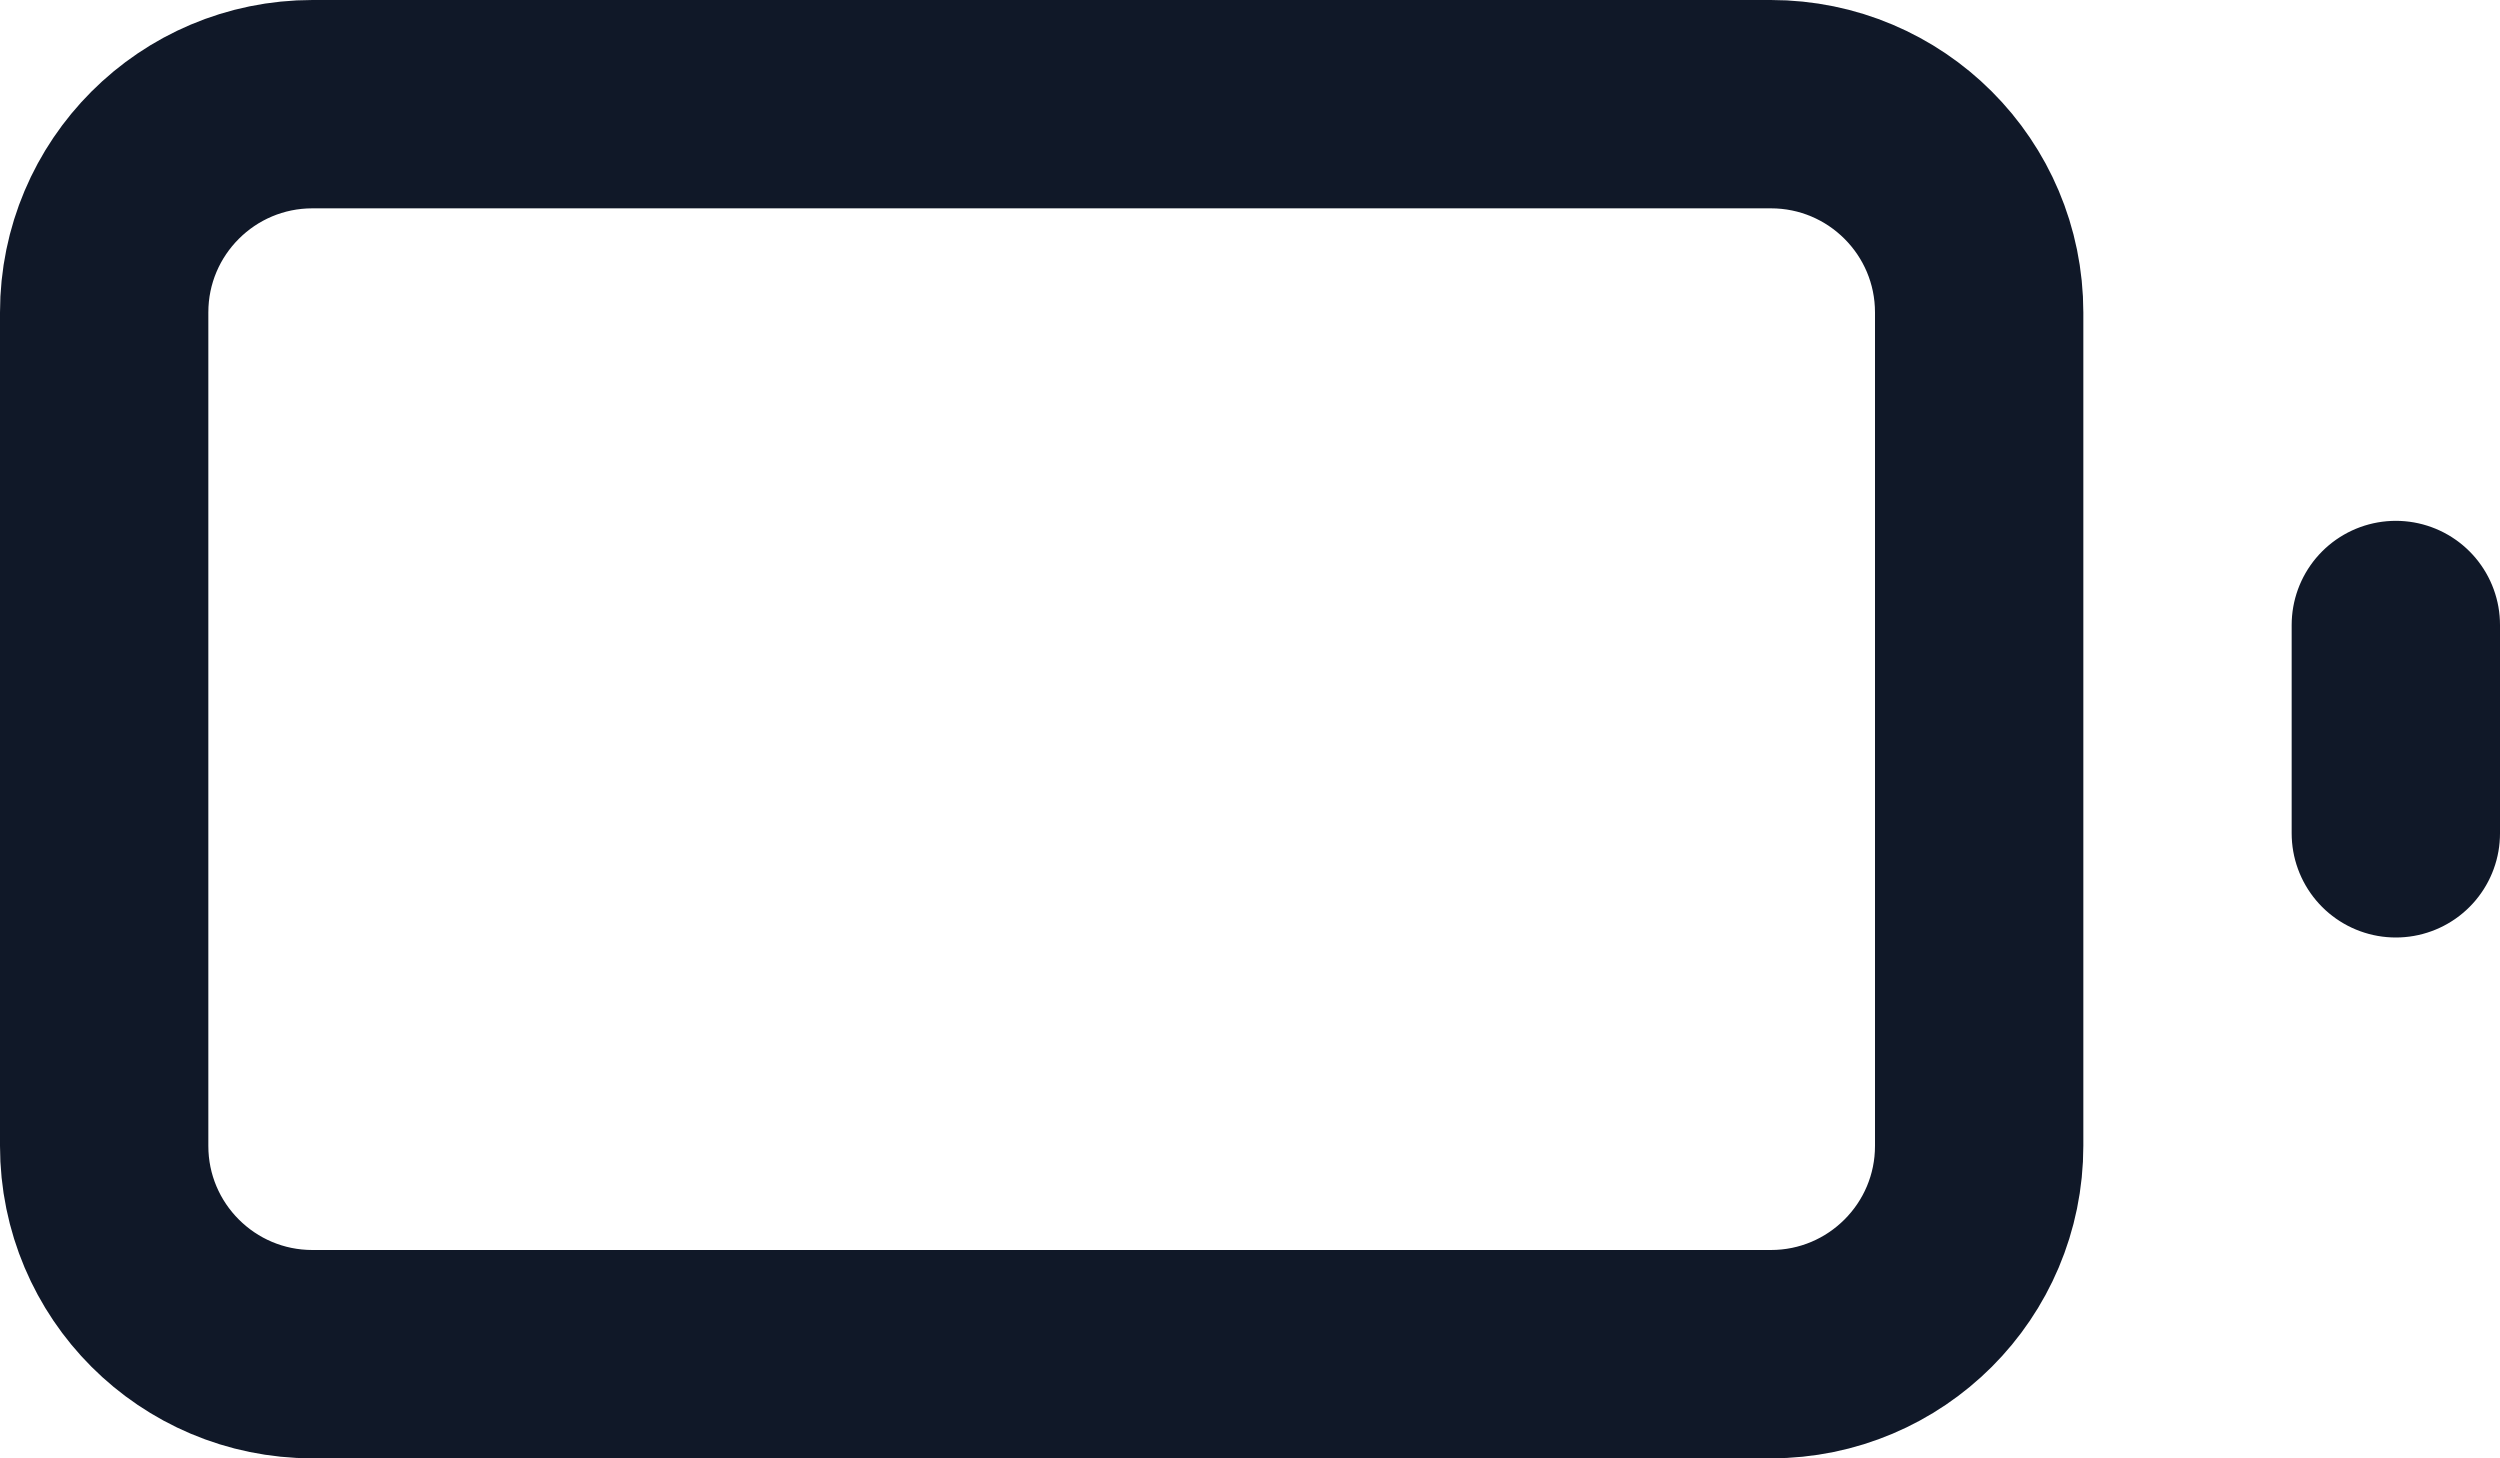 <svg width="24" height="14" viewBox="0 0 24 14" fill="none" xmlns="http://www.w3.org/2000/svg">
<path d="M23 8V6M3 1H17C18.105 1 19 1.895 19 3V11C19 12.105 18.105 13 17 13H3C1.895 13 1 12.105 1 11V3C1 1.895 1.895 1 3 1Z" stroke="#101828" stroke-width="2" stroke-linecap="round" stroke-linejoin="round"/>
</svg>
